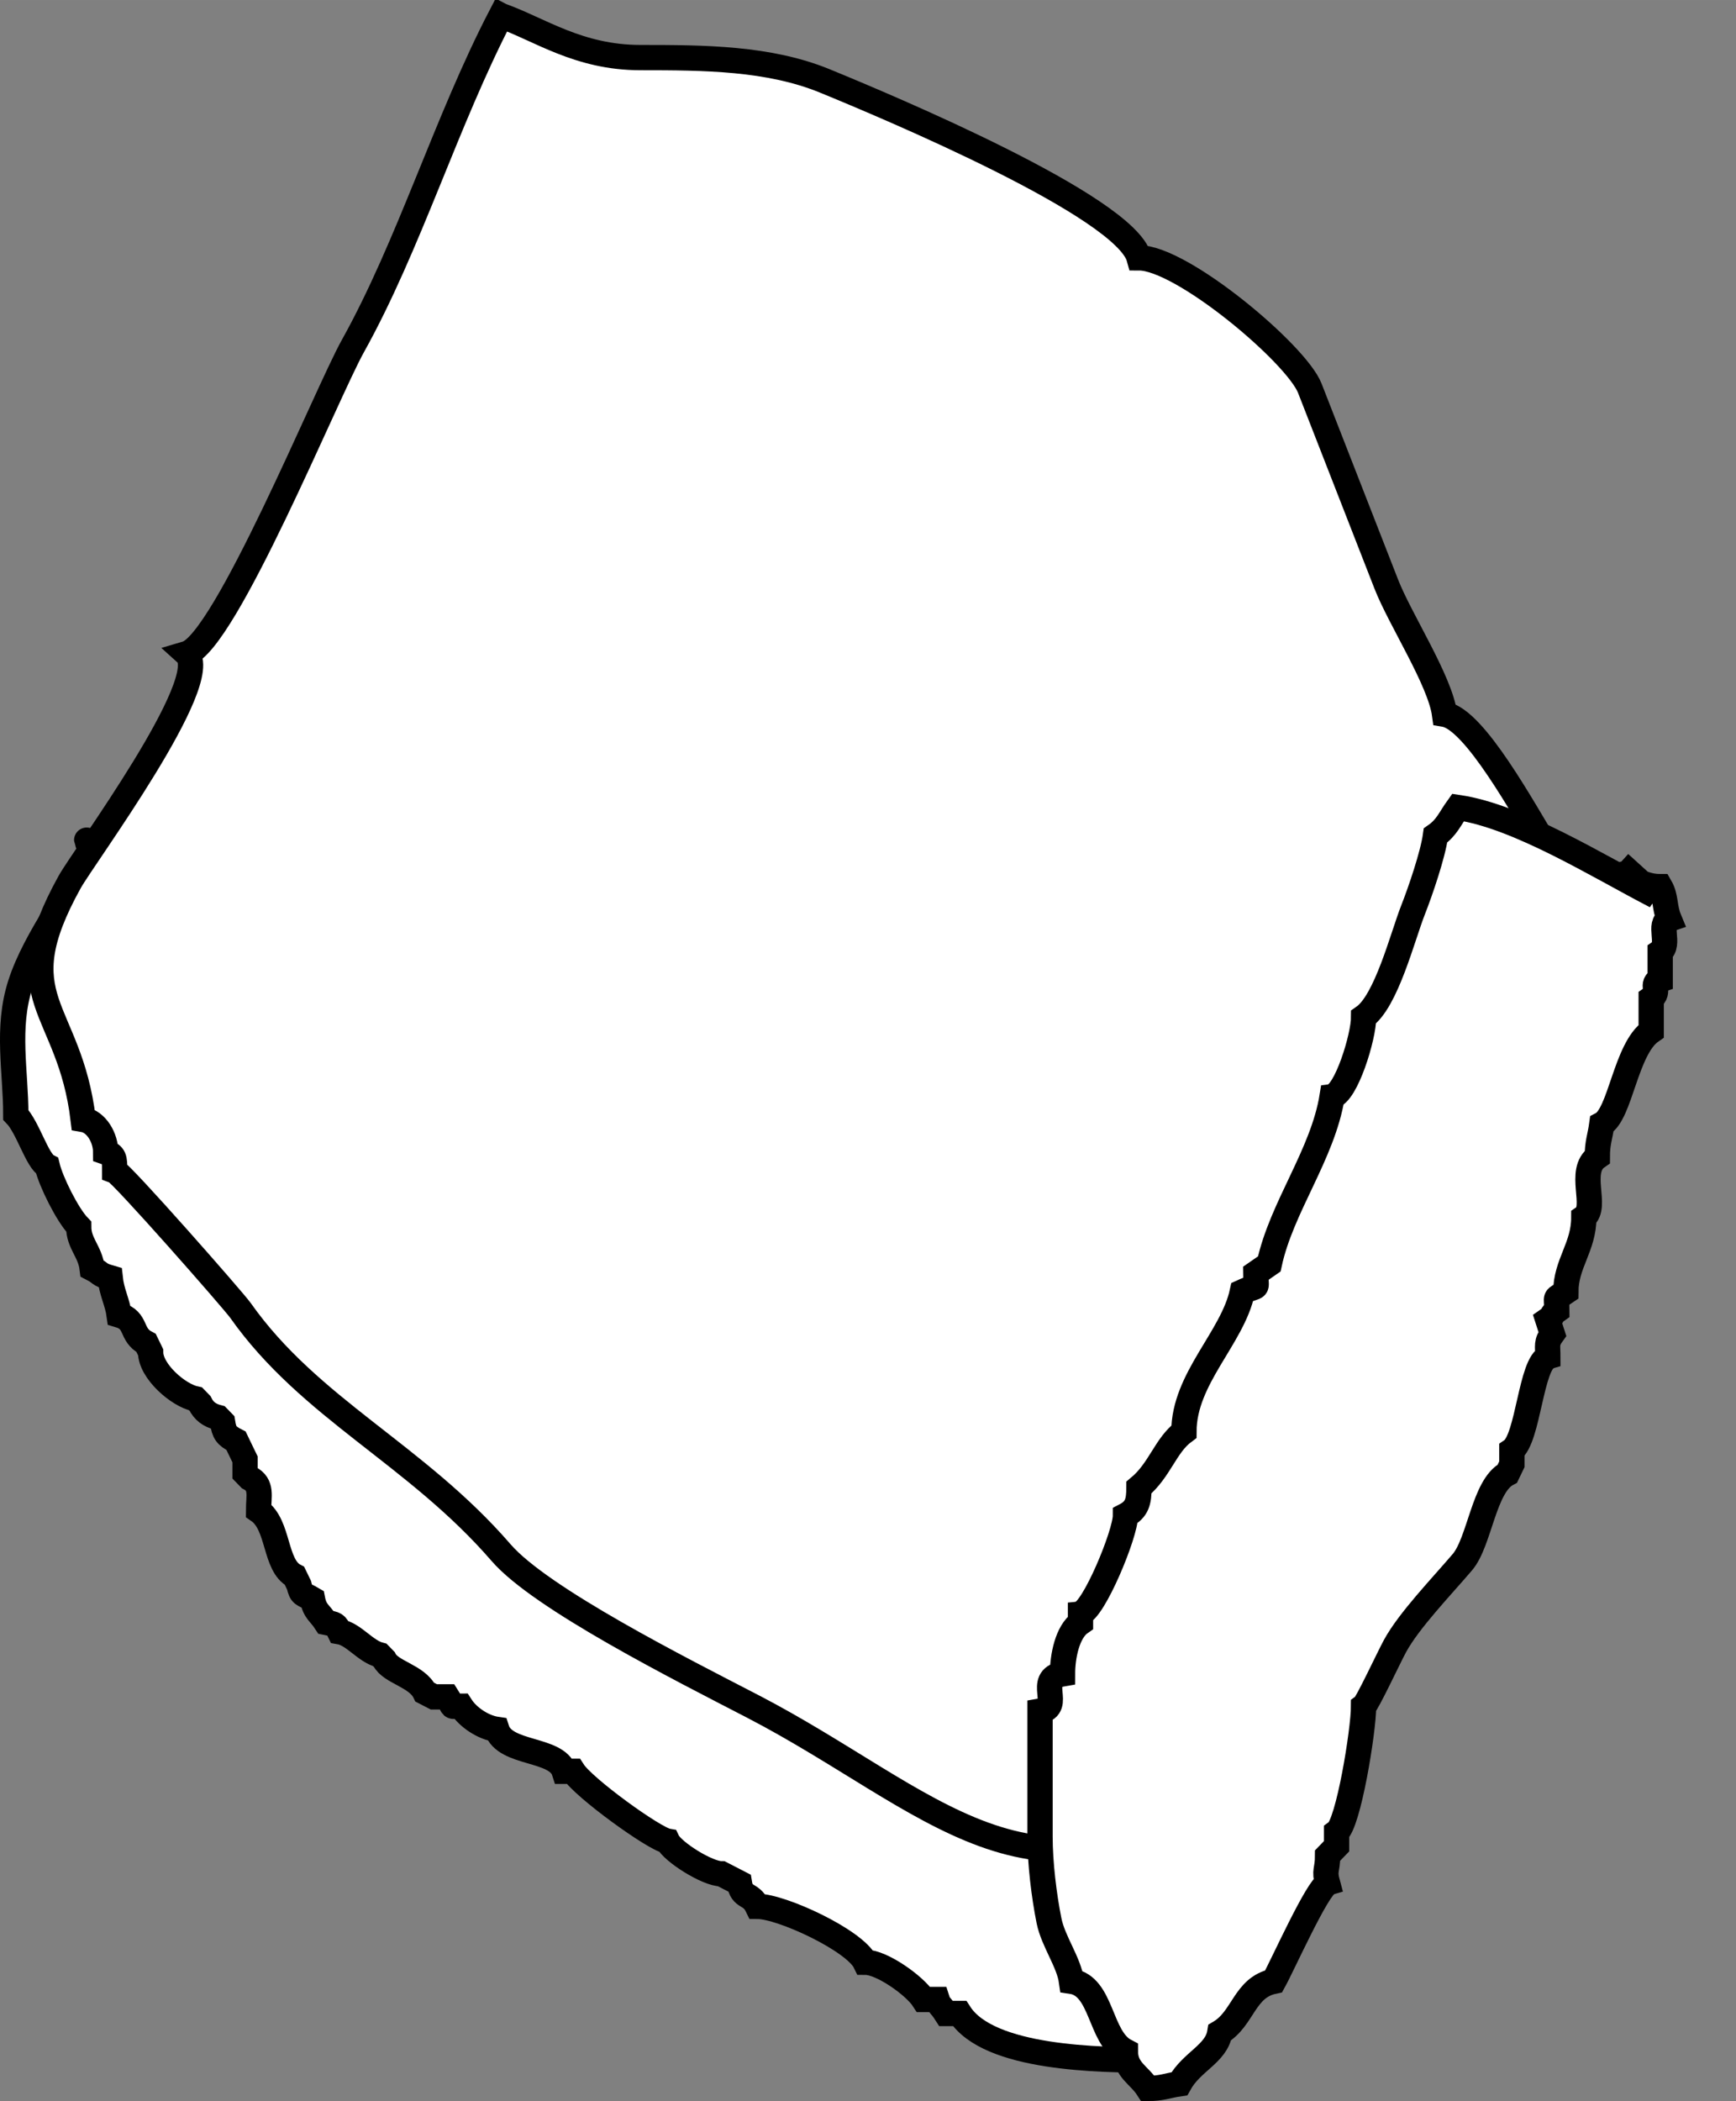 <?xml version="1.0" encoding="UTF-8"?>
<!DOCTYPE svg PUBLIC "-//W3C//DTD SVG 1.1//EN" "http://www.w3.org/Graphics/SVG/1.1/DTD/svg11.dtd">
<!-- Creator: CorelDRAW -->
<svg xmlns="http://www.w3.org/2000/svg" xml:space="preserve" width="13.716mm" height="16.591mm" style="shape-rendering:geometricPrecision; text-rendering:geometricPrecision; image-rendering:optimizeQuality; fill-rule:evenodd; clip-rule:evenodd"
viewBox="0 0 24.709 29.888"
 xmlns:xlink="http://www.w3.org/1999/xlink">
 <rect x="0" y="0" width="24.709" height="29.888" fill="#808080" stroke="none"/>
 <defs>
  <style type="text/css">
   <![CDATA[
    .str0 {stroke:black;stroke-width:0.36}
    .fil0 {fill:white}
   ]]>
  </style>
 </defs>
 <g id="Livello_x0020_1">
  <g id="_124413416">
   <path id="_124413560" class="fil0 str0" d="M1.331 12.03c-0.266,0.625 -0.823,1.29 -1.042,1.974 -0.2,0.623 -0.064,1.236 -0.064,1.855 0.173,0.179 0.303,0.654 0.447,0.729 0.054,0.226 0.289,0.697 0.448,0.861 0,0.242 0.162,0.349 0.192,0.596 0.14,0.072 0.081,0.081 0.256,0.132 0.022,0.21 0.102,0.341 0.128,0.53 0.262,0.077 0.155,0.279 0.384,0.398l0.064 0.132c0,0.268 0.389,0.611 0.64,0.663l0.064 0.066c0.052,0.107 0.134,0.168 0.256,0.199l0.064 0.066c0.024,0.149 0.05,0.192 0.192,0.265l0.064 0.133 0.064 0.132 0 0.199 0.064 0.066c0.185,0.096 0.128,0.259 0.128,0.464 0.294,0.203 0.225,0.779 0.512,0.928l0.064 0.132c0.036,0.149 0.048,0.114 0.192,0.199 0.035,0.181 0.1,0.188 0.192,0.331 0.135,0.028 0.137,0.019 0.192,0.132 0.203,0.035 0.367,0.278 0.575,0.331l0.064 0.066c0.086,0.179 0.464,0.232 0.576,0.464l0.128 0.066 0.192 0c0.108,0.167 0.02,0.132 0.192,0.132 0.103,0.16 0.317,0.303 0.512,0.331 0.116,0.361 0.852,0.261 0.959,0.596l0.128 0c0.153,0.238 1.152,0.961 1.343,0.994 0.073,0.152 0.565,0.464 0.767,0.464l0.256 0.132c0.036,0.226 0.16,0.132 0.256,0.331 0.346,0 1.385,0.484 1.535,0.795 0.239,0 0.706,0.335 0.831,0.53l0.192 0c0.031,0.097 0.038,0.059 0.128,0.199l0.192 0c0.417,0.648 2.001,0.663 2.75,0.663 0.098,-0.238 -0.091,-0.558 -0.256,-0.729 0,-0.689 -0.273,-1.47 -0.448,-2.12 -0.091,-0.34 -0.233,-0.67 -0.32,-0.994 -0.114,-0.425 -0.435,-0.793 -0.512,-1.193 -0.619,-0.275 -0.829,-1.352 -1.343,-1.789 -0.481,-0.409 -1.52,-1.53 -1.663,-2.12 -0.494,-0.219 -1.498,-1.973 -2.046,-2.518 -1.419,-1.409 -3.504,-2.305 -4.86,-3.71 -0.478,-0.495 -1.656,-1.59 -2.494,-1.59l-0.128 -0.132c-0.352,0 -0.646,-0.199 -1.023,-0.199 -0.101,-0.386 -0.122,-0.246 0.019,-0.185z"/>
   <g>
    <path id="_124413512" class="fil0 str0" d="M7.131 0.222c-0.78,1.5 -1.307,3.264 -2.11,4.704 -0.371,0.665 -1.817,4.211 -2.366,4.373 0.404,0.366 -1.458,2.88 -1.663,3.247 -0.937,1.687 -0.004,1.747 0.192,3.379 0.188,0.032 0.32,0.26 0.32,0.464 0.125,0.043 0.128,0.086 0.128,0.265 0.096,0.033 1.69,1.845 1.791,1.988 0.985,1.396 2.499,2.047 3.709,3.445 0.567,0.656 2.569,1.663 3.581,2.187 2.535,1.313 3.989,3.166 6.715,1.126 1.204,-0.9 1.661,-1.346 2.494,-2.584 0.232,-0.346 0.751,-2.516 0.703,-2.915 0.508,-0.175 0.555,-4.777 0.895,-5.566 0.237,-0.55 0.882,-1.651 0.512,-2.253 -0.347,-0.564 -1.041,-1.848 -1.471,-1.921 -0.066,-0.483 -0.636,-1.353 -0.831,-1.855l-1.087 -2.783c-0.191,-0.489 -1.817,-1.855 -2.43,-1.855 -0.202,-0.734 -3.563,-2.144 -4.476,-2.518 -0.795,-0.325 -1.712,-0.331 -2.622,-0.331 -0.879,0 -1.43,-0.399 -1.982,-0.596z"/>
    <path id="_124413464" class="fil0 str0" d="M23.054 12.282l0.512 0.464c-0.832,-0.431 -1.951,-1.132 -2.814,-1.259 -0.114,0.158 -0.159,0.286 -0.32,0.398 -0.038,0.275 -0.213,0.788 -0.32,1.06 -0.15,0.381 -0.38,1.3 -0.703,1.524 0,0.283 -0.25,1.092 -0.448,1.126 -0.133,0.828 -0.722,1.578 -0.895,2.385l-0.192 0.133c0,0.26 0.058,0.15 -0.192,0.265 -0.14,0.654 -0.831,1.233 -0.831,1.988 -0.262,0.194 -0.343,0.549 -0.64,0.795 0,0.197 -0.026,0.312 -0.192,0.398 0,0.265 -0.456,1.36 -0.64,1.391l0 0.133c-0.188,0.13 -0.256,0.48 -0.256,0.729 -0.388,0.067 0.016,0.472 -0.32,0.53l0 1.789c0,0.369 0.056,0.835 0.128,1.193 0.059,0.293 0.282,0.587 0.32,0.861 0.44,0.065 0.398,0.803 0.767,0.994 0,0.269 0.194,0.335 0.32,0.53 0.199,0 0.271,-0.04 0.448,-0.066 0.175,-0.317 0.527,-0.425 0.576,-0.729 0.336,-0.199 0.347,-0.642 0.767,-0.729 0.132,-0.239 0.625,-1.342 0.767,-1.391 -0.054,-0.197 0,-0.178 0,-0.398l0.128 -0.132 0 -0.199c0.168,-0.116 0.384,-1.446 0.384,-1.789 0.05,-0.034 0.365,-0.71 0.448,-0.861 0.199,-0.365 0.66,-0.842 0.959,-1.193 0.246,-0.289 0.305,-1.086 0.64,-1.259l0.064 -0.133 0 -0.199c0.234,-0.162 0.27,-1.242 0.512,-1.325 0,-0.166 -0.027,-0.206 0.064,-0.331l-0.064 -0.199c0.094,-0.065 0.034,-0.067 0.128,-0.133 0,-0.229 -0.047,-0.144 0.128,-0.265 0,-0.404 0.256,-0.636 0.256,-1.06 0.208,-0.144 -0.097,-0.662 0.192,-0.861 0,-0.206 0.039,-0.281 0.064,-0.464 0.266,-0.138 0.338,-1.073 0.703,-1.325l0 -0.464c0.139,-0.096 -0.021,-0.214 0.128,-0.265l0 -0.398c0.151,-0.104 -0.04,-0.406 0.128,-0.464 -0.073,-0.176 -0.041,-0.314 -0.128,-0.464 -0.212,0 -0.308,-0.09 -0.512,-0.133l-0.064 -0.199z"/>
   </g>
  </g>
 </g>
</svg>
